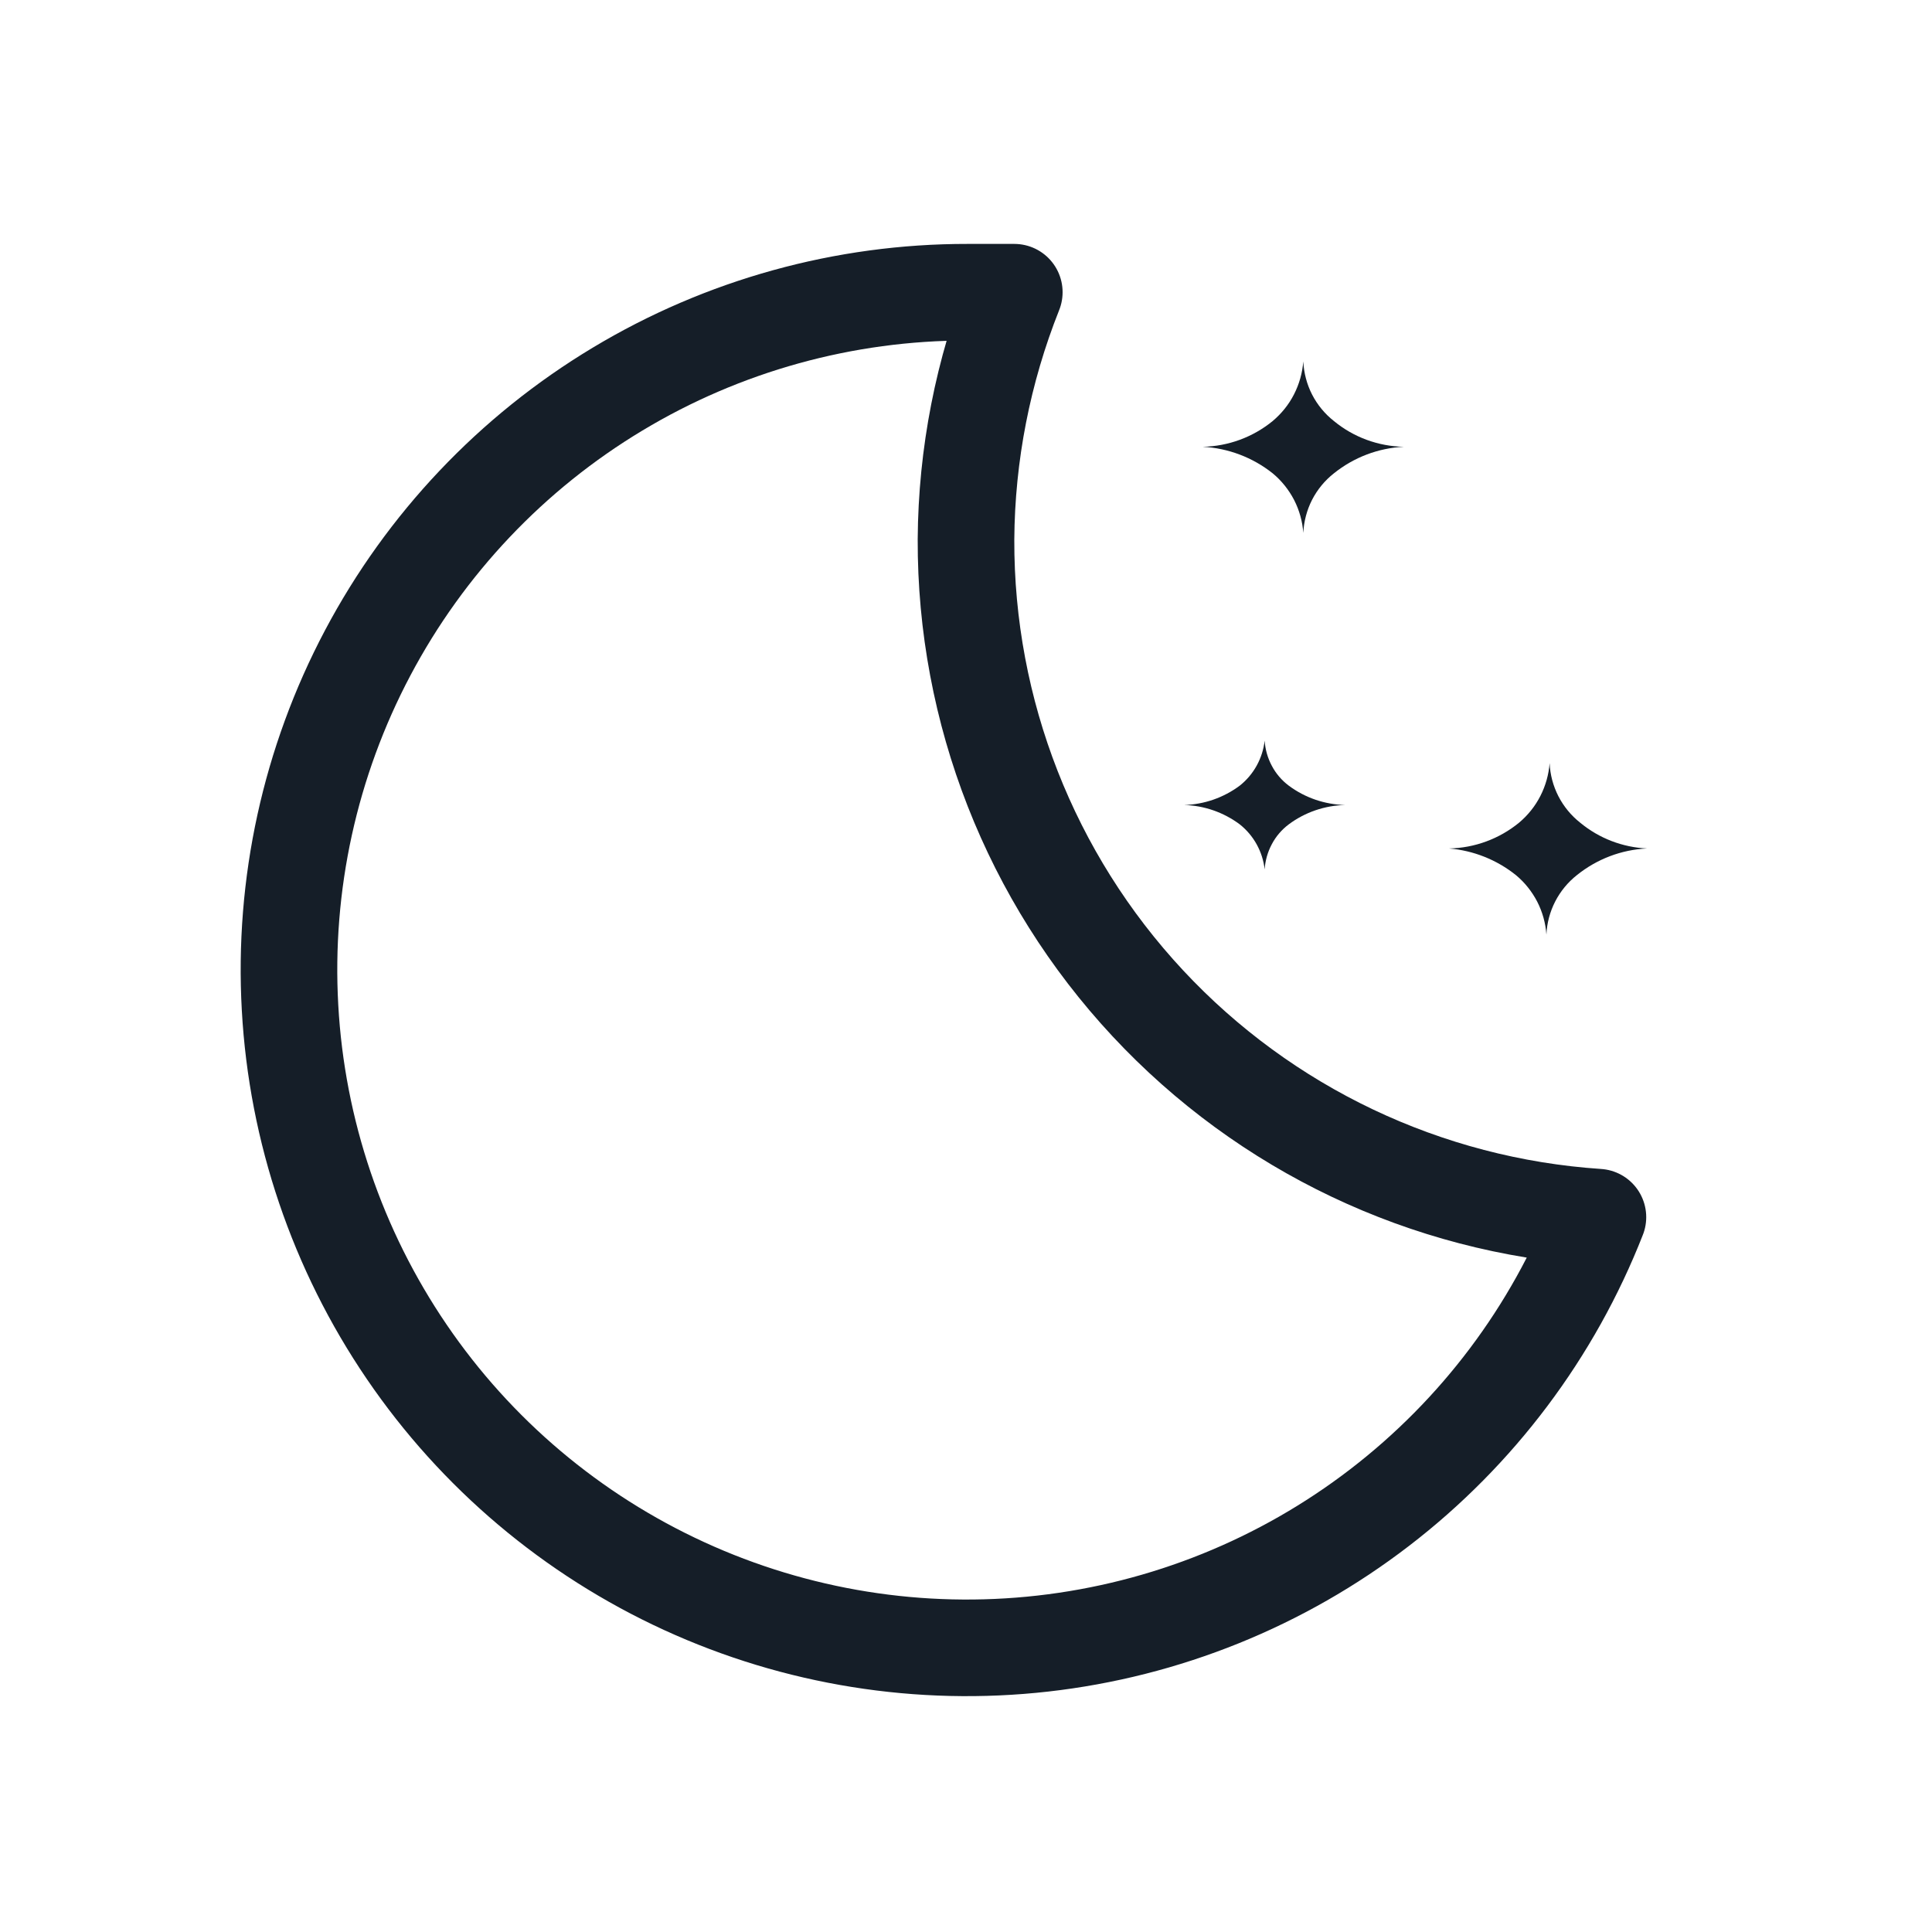 <svg width="24" height="24" viewBox="0 0 24 24" fill="none" xmlns="http://www.w3.org/2000/svg">
<path d="M12 6.7C12.007 5.648 12.211 4.607 12.6 3.63C12.41 3.63 12.22 3.63 12.02 3.63C10.488 3.628 8.984 4.044 7.671 4.834C6.358 5.623 5.285 6.756 4.568 8.11C3.851 9.464 3.517 10.988 3.603 12.518C3.688 14.048 4.189 15.525 5.052 16.792C5.914 18.058 7.106 19.064 8.499 19.703C9.892 20.342 11.432 20.589 12.955 20.417C14.477 20.245 15.924 19.661 17.139 18.727C18.354 17.794 19.291 16.547 19.85 15.12C17.716 14.978 15.717 14.028 14.259 12.464C12.8 10.899 11.993 8.838 12 6.7V6.7Z" stroke="#151E28" stroke-width="1.2" stroke-linecap="round" stroke-linejoin="round"/>
<path d="M17.44 5.55C17.122 5.565 16.818 5.681 16.57 5.88C16.457 5.969 16.365 6.081 16.299 6.209C16.234 6.336 16.197 6.477 16.19 6.62C16.18 6.477 16.141 6.338 16.076 6.211C16.01 6.084 15.92 5.971 15.81 5.88C15.561 5.682 15.257 5.567 14.94 5.55C15.258 5.544 15.564 5.431 15.81 5.23C15.919 5.138 16.01 5.026 16.075 4.898C16.14 4.771 16.179 4.632 16.19 4.49C16.197 4.633 16.234 4.774 16.299 4.901C16.365 5.029 16.457 5.141 16.57 5.23C16.815 5.432 17.122 5.545 17.44 5.55V5.55Z" fill="#151E28"/>
<path d="M20.46 10.54C20.142 10.555 19.838 10.671 19.59 10.87C19.477 10.959 19.385 11.071 19.319 11.199C19.254 11.326 19.216 11.467 19.21 11.61C19.2 11.467 19.161 11.328 19.096 11.201C19.03 11.074 18.94 10.961 18.83 10.87C18.592 10.68 18.303 10.565 18 10.54C18.318 10.534 18.624 10.421 18.87 10.22C18.98 10.128 19.07 10.015 19.135 9.888C19.2 9.761 19.239 9.622 19.25 9.48C19.256 9.623 19.294 9.764 19.359 9.891C19.425 10.019 19.517 10.131 19.63 10.22C19.864 10.414 20.156 10.526 20.46 10.54V10.54Z" fill="#151E28"/>
<path d="M16.71 10C16.457 10.006 16.213 10.089 16.01 10.24C15.922 10.306 15.85 10.39 15.799 10.487C15.747 10.584 15.717 10.691 15.71 10.8C15.698 10.691 15.664 10.585 15.611 10.489C15.558 10.393 15.486 10.308 15.4 10.24C15.2 10.091 14.959 10.007 14.71 10C14.959 9.993 15.2 9.909 15.4 9.76C15.486 9.692 15.558 9.607 15.611 9.511C15.664 9.415 15.698 9.309 15.71 9.2C15.717 9.309 15.747 9.416 15.799 9.513C15.85 9.61 15.922 9.694 16.01 9.76C16.213 9.911 16.457 9.994 16.71 10V10Z" fill="#151E28"/>
</svg>
